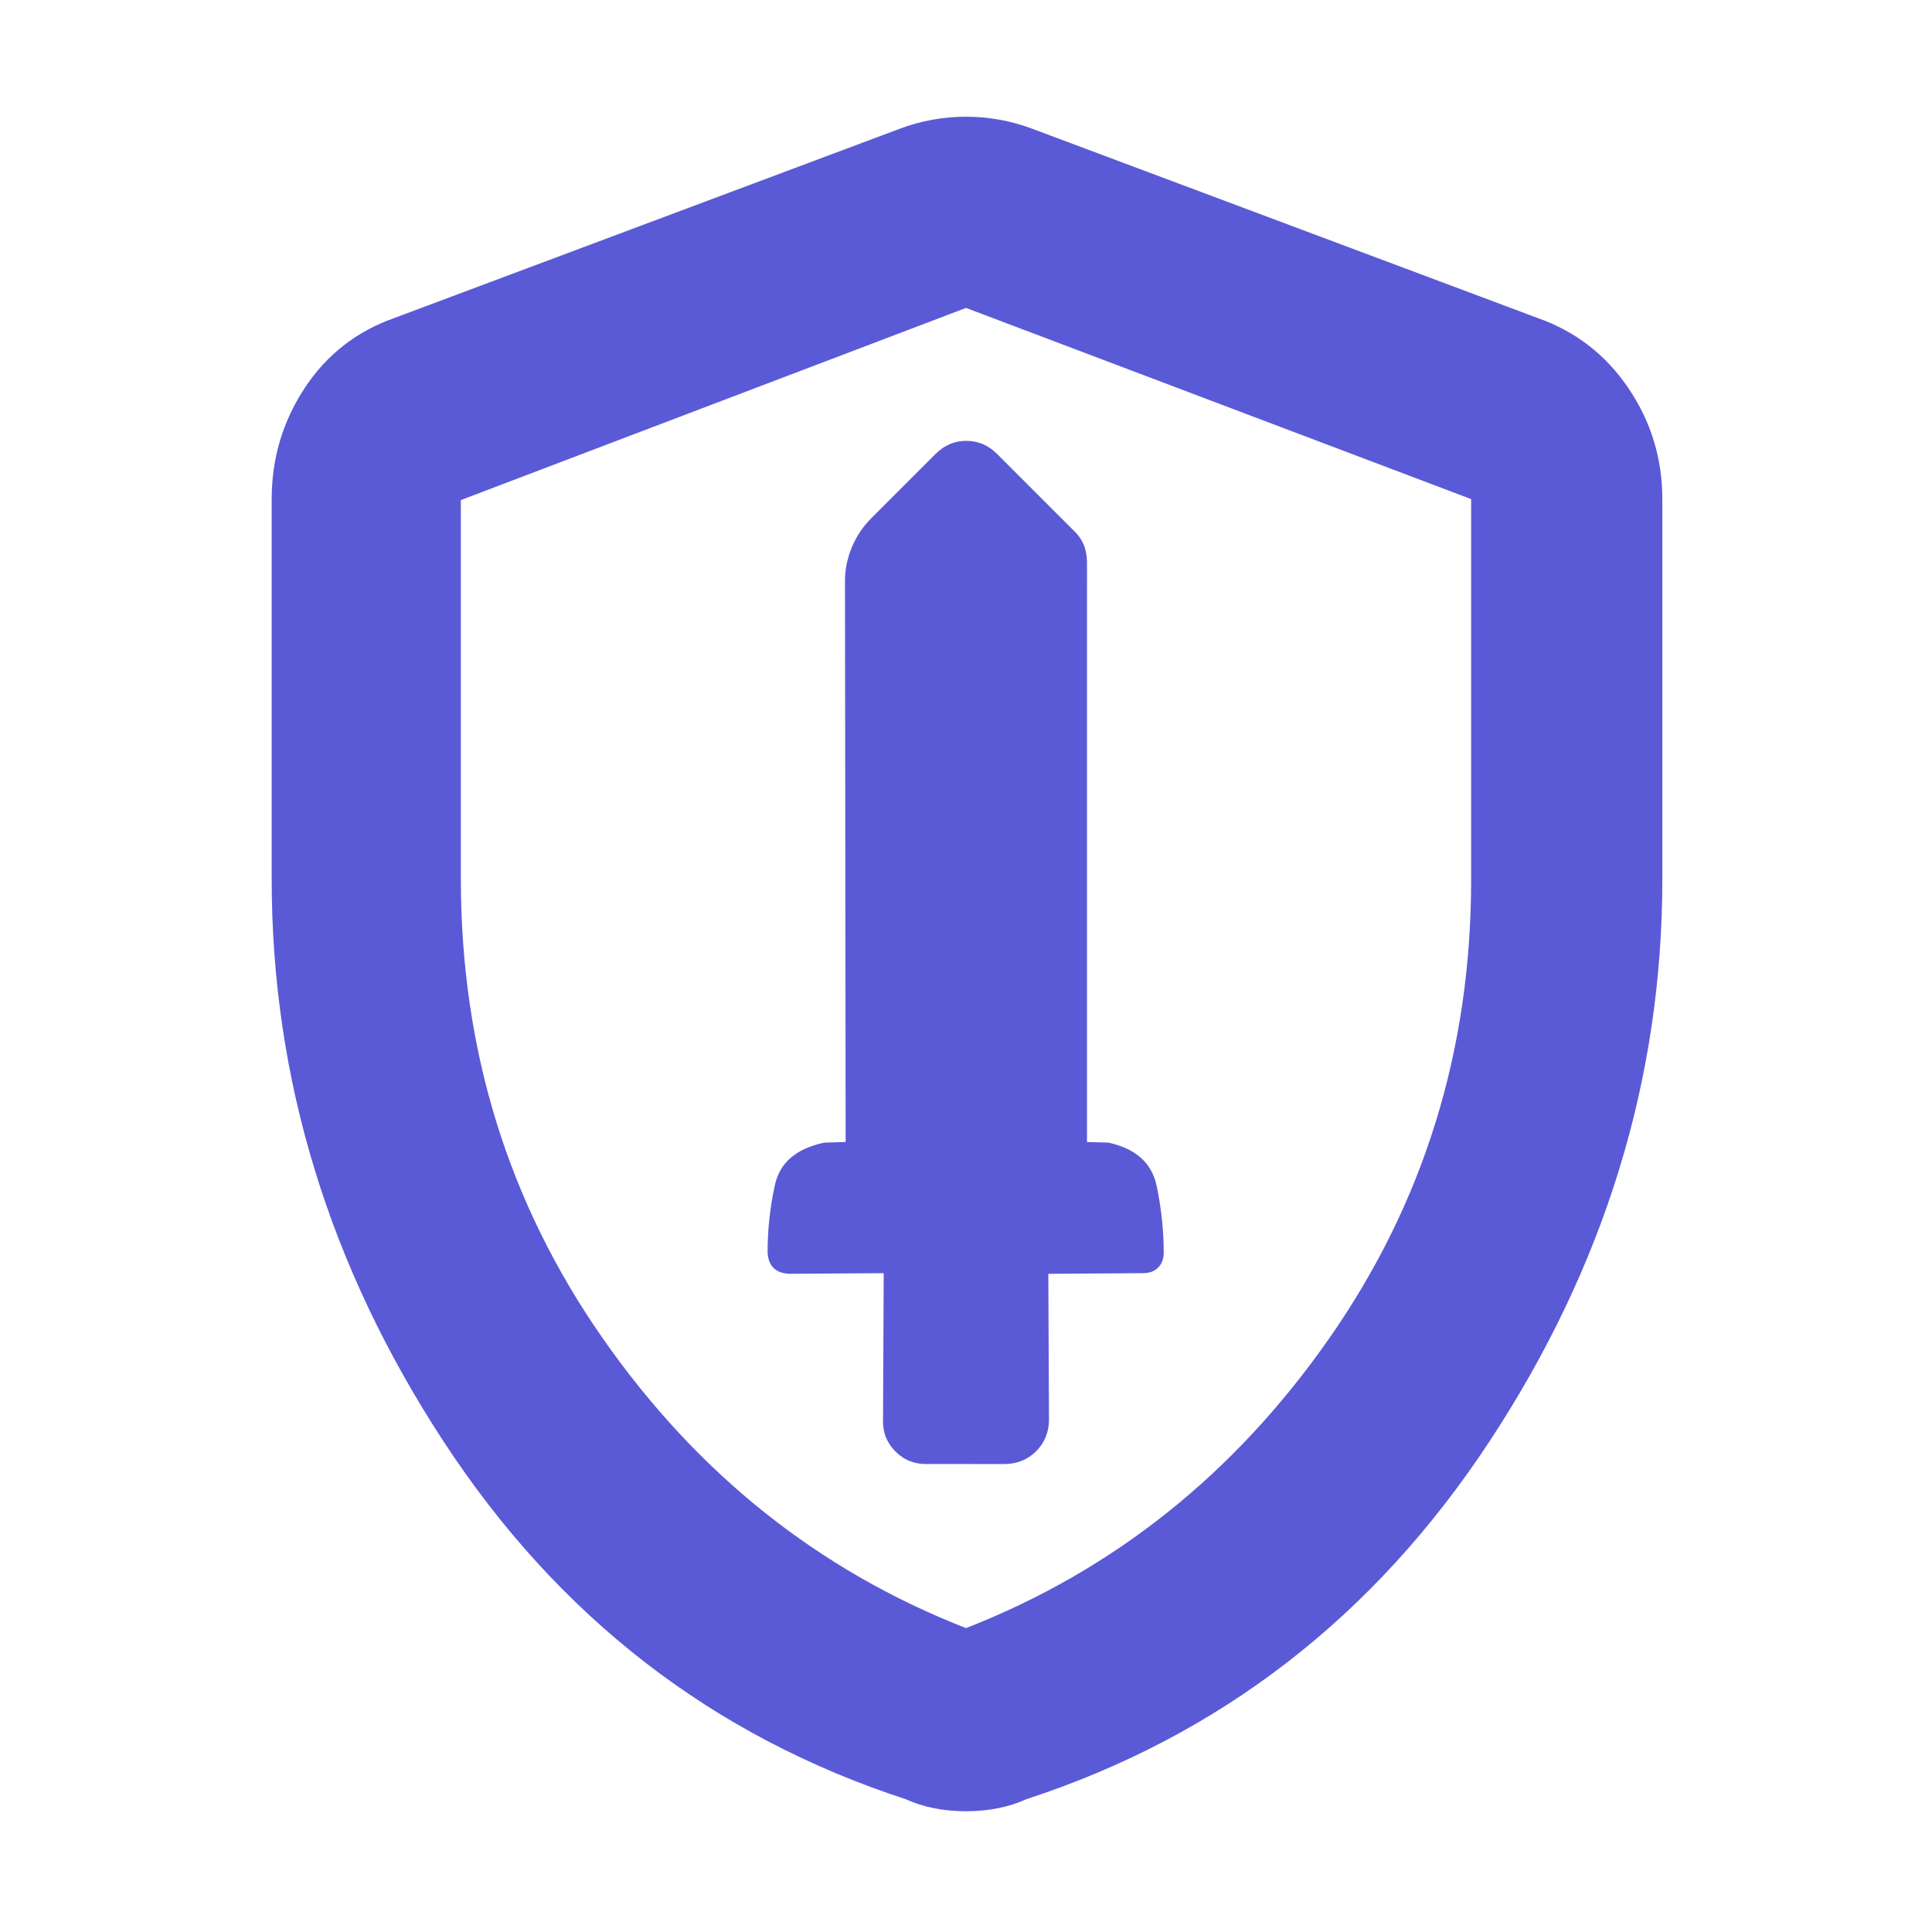 <svg height="48" viewBox="0 -960 960 960" width="48" xmlns="http://www.w3.org/2000/svg"><path fill="rgb(90, 90, 215)" d="m480-60c-5.547 0-10.84-.5-15.88-1.5s-9.747-2.5-14.12-4.5c-96-31.333-172.5-90.533-229.5-177.6-57-87.06-85.5-180.23-85.5-279.51v-188.89c0-20.173 5.46-38.56 16.38-55.16 10.913-16.607 25.787-28.22 44.62-34.84l251-94c10.667-4 21.667-6 33-6s22.333 2 33 6l251 94c18.833 6.62 33.877 18.233 45.13 34.84 11.247 16.6 16.87 34.987 16.87 55.16v188.89c0 99.28-28.667 192.45-86 279.51-57.333 87.067-134 146.267-230 177.6-4.373 2-9.08 3.5-14.12 4.5s-10.333 1.5-15.88 1.5zm0-91c73.333-28.667 133.5-76.667 180.5-144s70.5-143.237 70.5-227.71v-189.29l-251-95-251 95.48v188.35c0 84.78 23.5 160.837 70.5 228.17s107.167 115.333 180.5 144zm60.131-529.629-.006 288.082 10.753.319c13.426 2.993 21.363 10.062 23.787 21.185 2.376 11.073 3.568 22.241 3.588 33.564-.02 3.018-.922 5.49-2.767 7.335-1.845 1.844-4.318 2.748-7.335 2.767l-47.244.335.329 72.672c-.061 6.029-2.134 11.228-6.37 15.463-4.237 4.237-9.436 6.311-15.465 6.372l-38.46-.007c-6.328.19-11.662-1.886-15.975-6.199-4.363-4.363-6.446-9.704-6.192-15.969l.337-72.66-47.266.314c-3.272-.235-5.795-1.234-7.485-2.924-1.753-1.753-2.759-4.283-2.938-7.499-.02-11.322 1.158-22.527 3.593-33.56 2.354-11.108 10.491-18.184 24.443-21.176l10.738-.343-.326-278.628c-.045-5.683 1.103-11.271 3.385-16.82 2.296-5.534 5.529-10.338 9.651-14.459l31.941-31.942c4.349-4.349 9.415-6.543 15.29-6.536 5.854-.013 10.976 2.163 15.36 6.547l38.778 38.778c1.951 1.951 3.38 4.157 4.394 6.678.919 2.447 1.411 5.222 1.462 8.311z"/></svg>
